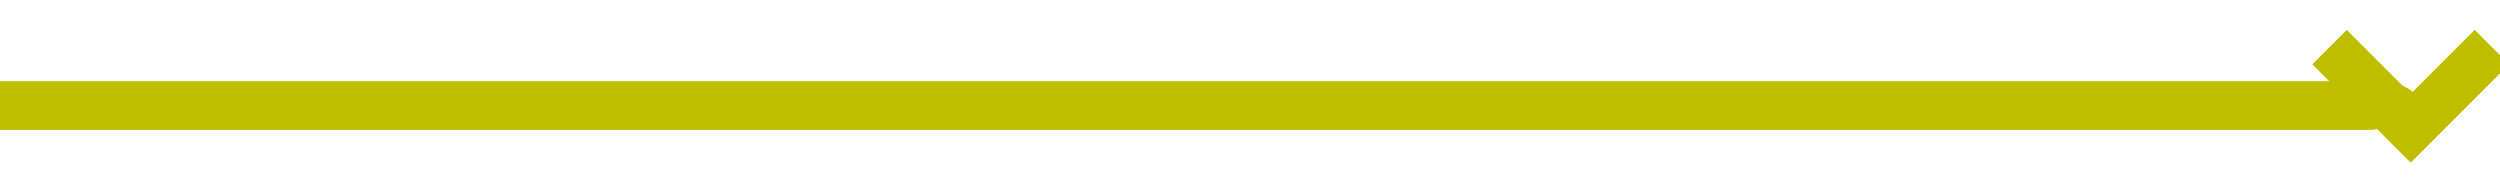 ﻿<?xml version="1.0" encoding="utf-8"?>
<svg version="1.1" xmlns:xlink="http://www.w3.org/1999/xlink" width="154px" height="12px" preserveAspectRatio="xMinYMid meet" viewBox="411 755  154 10" xmlns="http://www.w3.org/2000/svg">
  <path d="M 411 760.5  L 557 760.5  A 2 2 0 0 1 559.5 762.5 " stroke-width="3" stroke="#bfbf00" fill="none" />
  <path d="M 563.439 755.839  L 559.5 759.779  L 555.561 755.839  L 553.439 757.961  L 558.439 762.961  L 559.5 764.021  L 560.561 762.961  L 565.561 757.961  L 563.439 755.839  Z " fill-rule="nonzero" fill="#bfbf00" stroke="none" />
</svg>